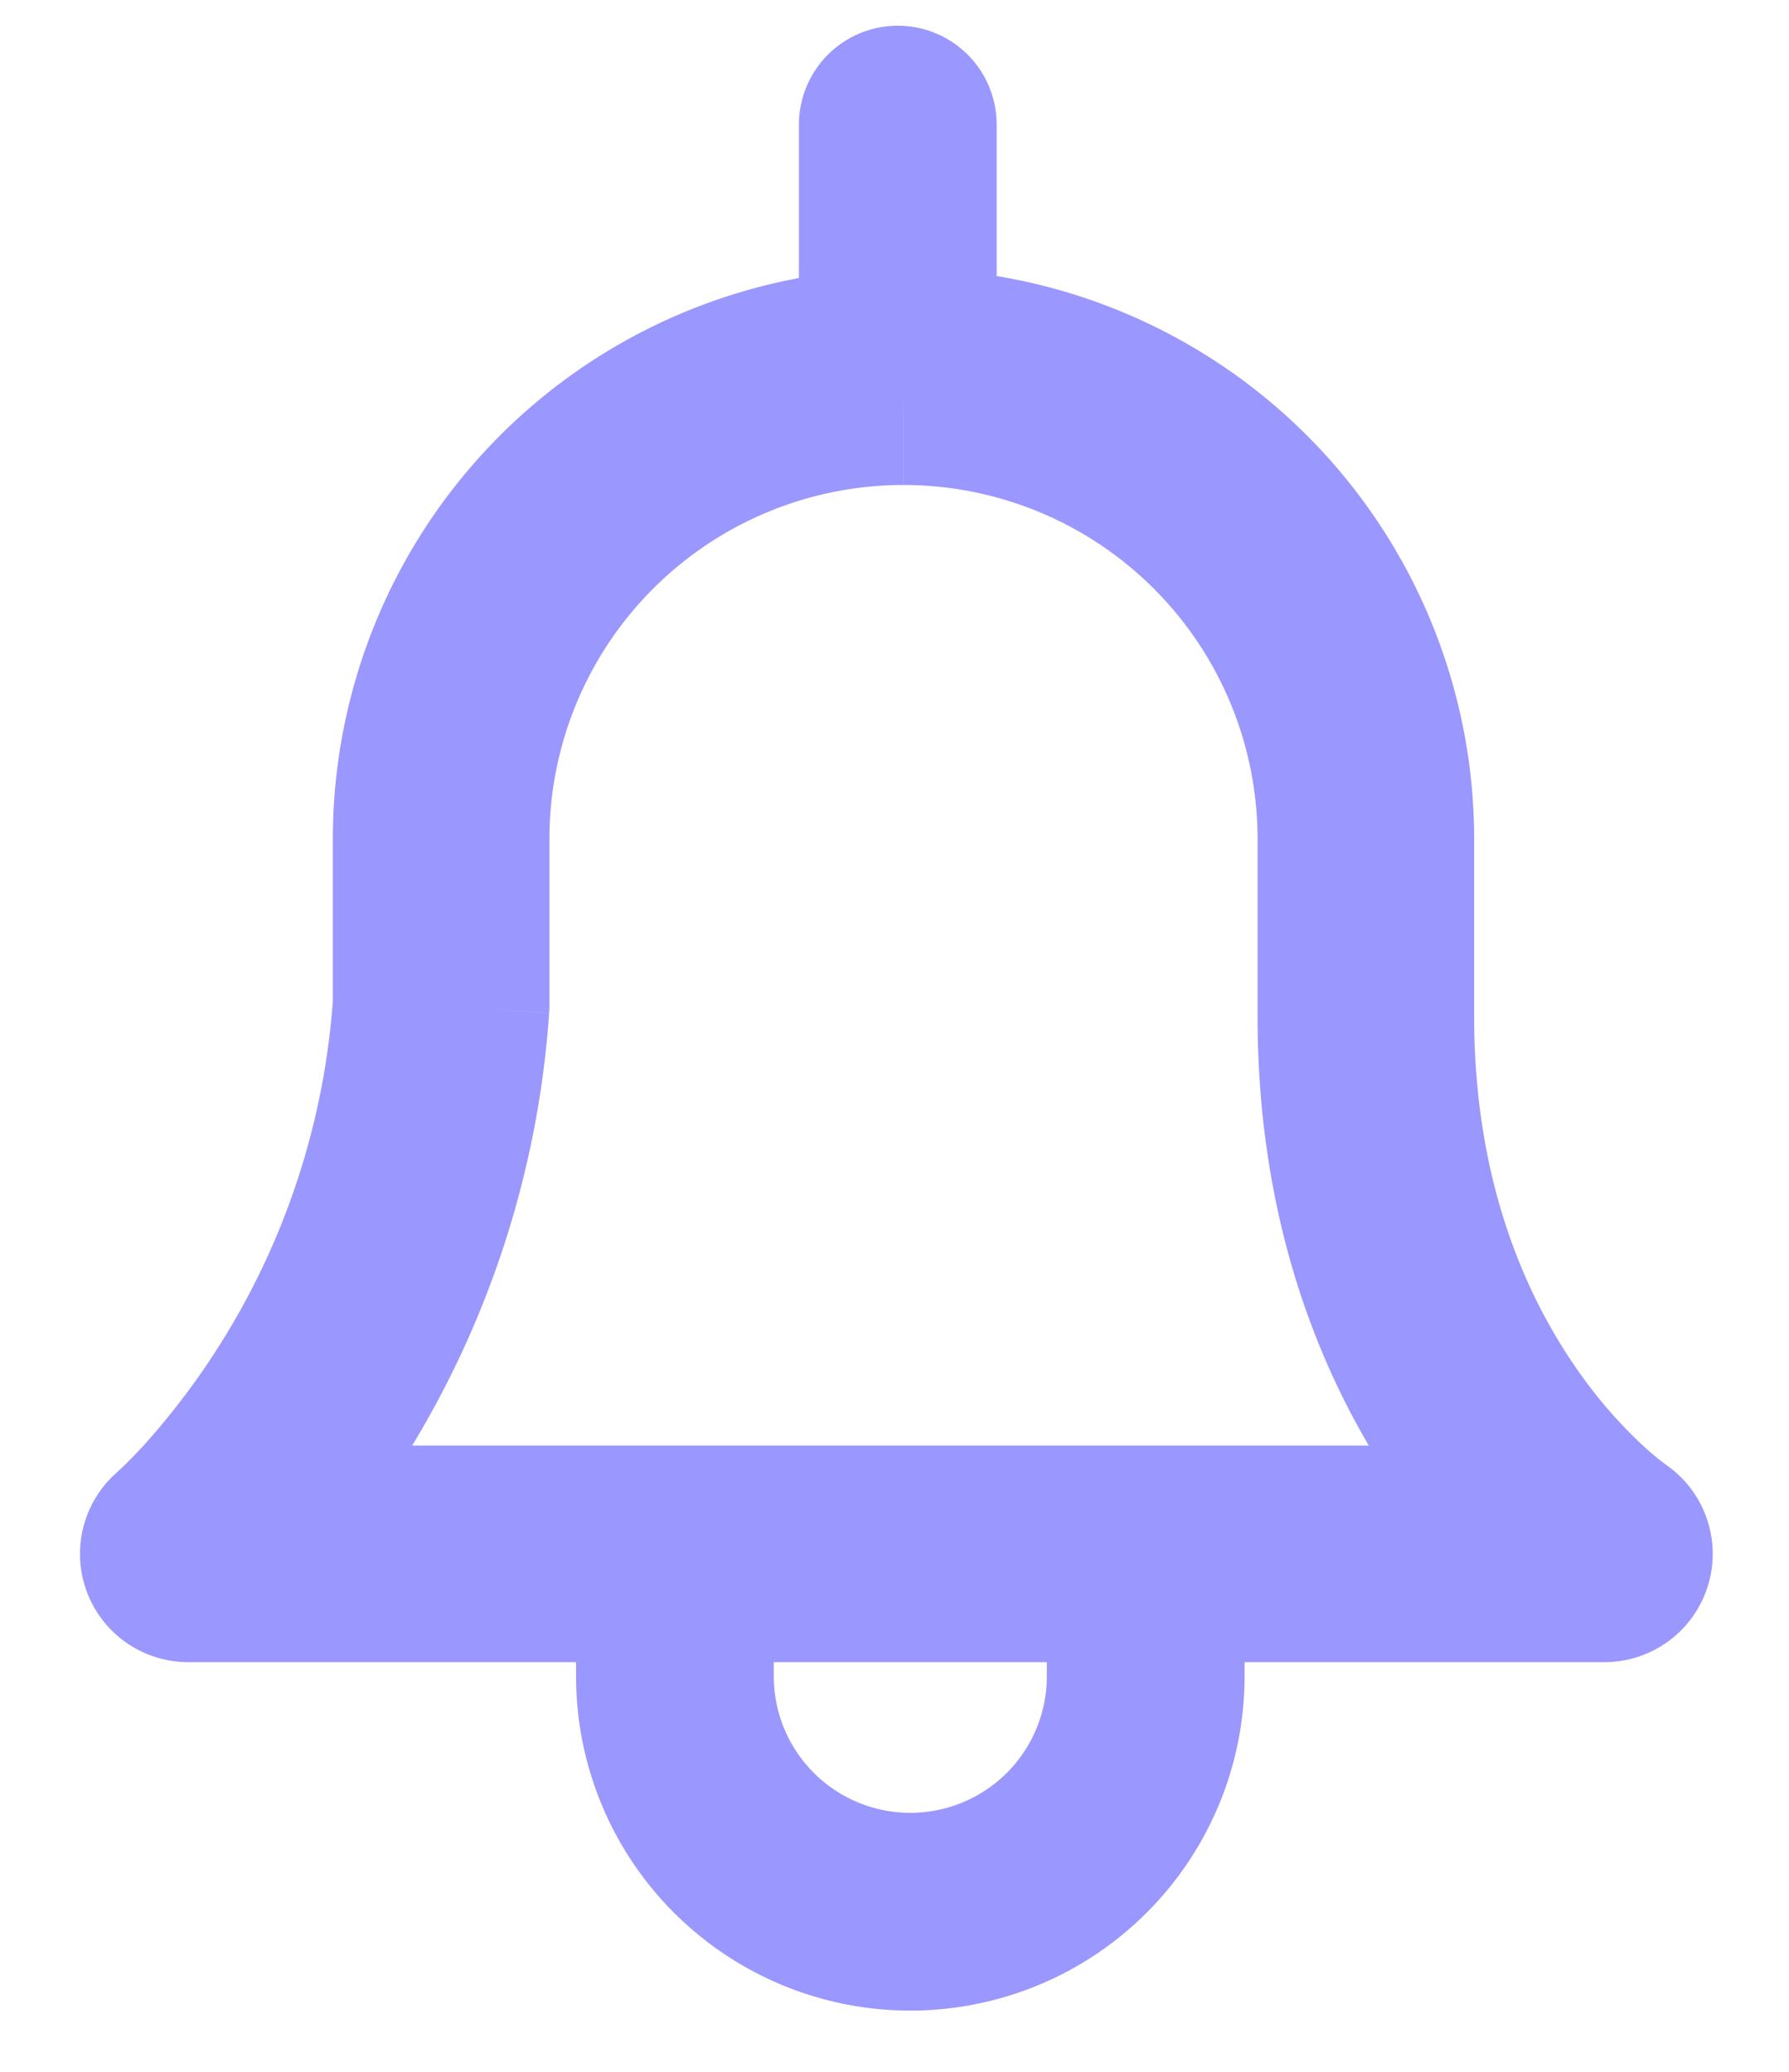 <svg width="19" height="22" viewBox="0 0 19 22" fill="none" xmlns="http://www.w3.org/2000/svg">
    <path d="m4.684 10.68 1.148.078c.002-.026.003-.052.003-.079h-1.15zM2 16.5l-.749-.873A1.15 1.15 0 0 0 2 17.65V16.5zm15.04 0v1.15a1.15 1.15 0 0 0 .639-2.106l-.64.956zm-2.534-5.71h1.15a1.15 1.15 0 0 0-1.05-1.145l-.1 1.145zm0 0h-1.15a1.15 1.15 0 0 0 1.05 1.146l.1-1.146zM5.835 8.91a3.76 3.76 0 0 1 3.76-3.76v-2.3a6.06 6.06 0 0 0-6.06 6.06h2.3zm0 1.77V8.91h-2.3v1.77h2.3zm-2.298-.08a7.916 7.916 0 0 1-2.003 4.74 4.987 4.987 0 0 1-.279.283l-.008.008.002-.002h.001v-.001L2 16.5a123.696 123.696 0 0 0 .75.872l.002-.002a.235.235 0 0 1 .004-.004 2.23 2.23 0 0 0 .145-.134c.084-.08.197-.193.331-.34a10.216 10.216 0 0 0 2.6-6.133L3.537 10.6zM2 17.65h15.04v-2.3H2v2.3zm15.04-1.15c.639-.956.64-.956.64-.955l.003.001.002.002a.08.08 0 0 1 .003.002l-.004-.003a3.24 3.24 0 0 1-.256-.216 5.004 5.004 0 0 1-.706-.83c-.519-.757-1.066-1.961-1.066-3.71h-2.3c0 2.266.72 3.916 1.468 5.01.371.542.746.942 1.036 1.213a5.507 5.507 0 0 0 .517.426l.014.01c.002 0 .004.002.005.003l.003.002c.001 0 .002.001.64-.955zm-2.434-6.855-.2 2.291.2-2.291zm-1.25-.734v1.88h2.3V8.91h-2.3zM9.596 5.15a3.76 3.76 0 0 1 3.76 3.76h2.3a6.06 6.06 0 0 0-6.06-6.06v2.3z" fill="#9A97FF"/>
    <path d="M7.168 17.3v.5a2.5 2.5 0 0 0 5 0v-.5" stroke="#9A97FF" stroke-width="2.1"/>
    <path d="M9.535 1.323v1.935" stroke="#9A97FF" stroke-width="2.1" stroke-linecap="round" stroke-linejoin="round"/>
</svg>
